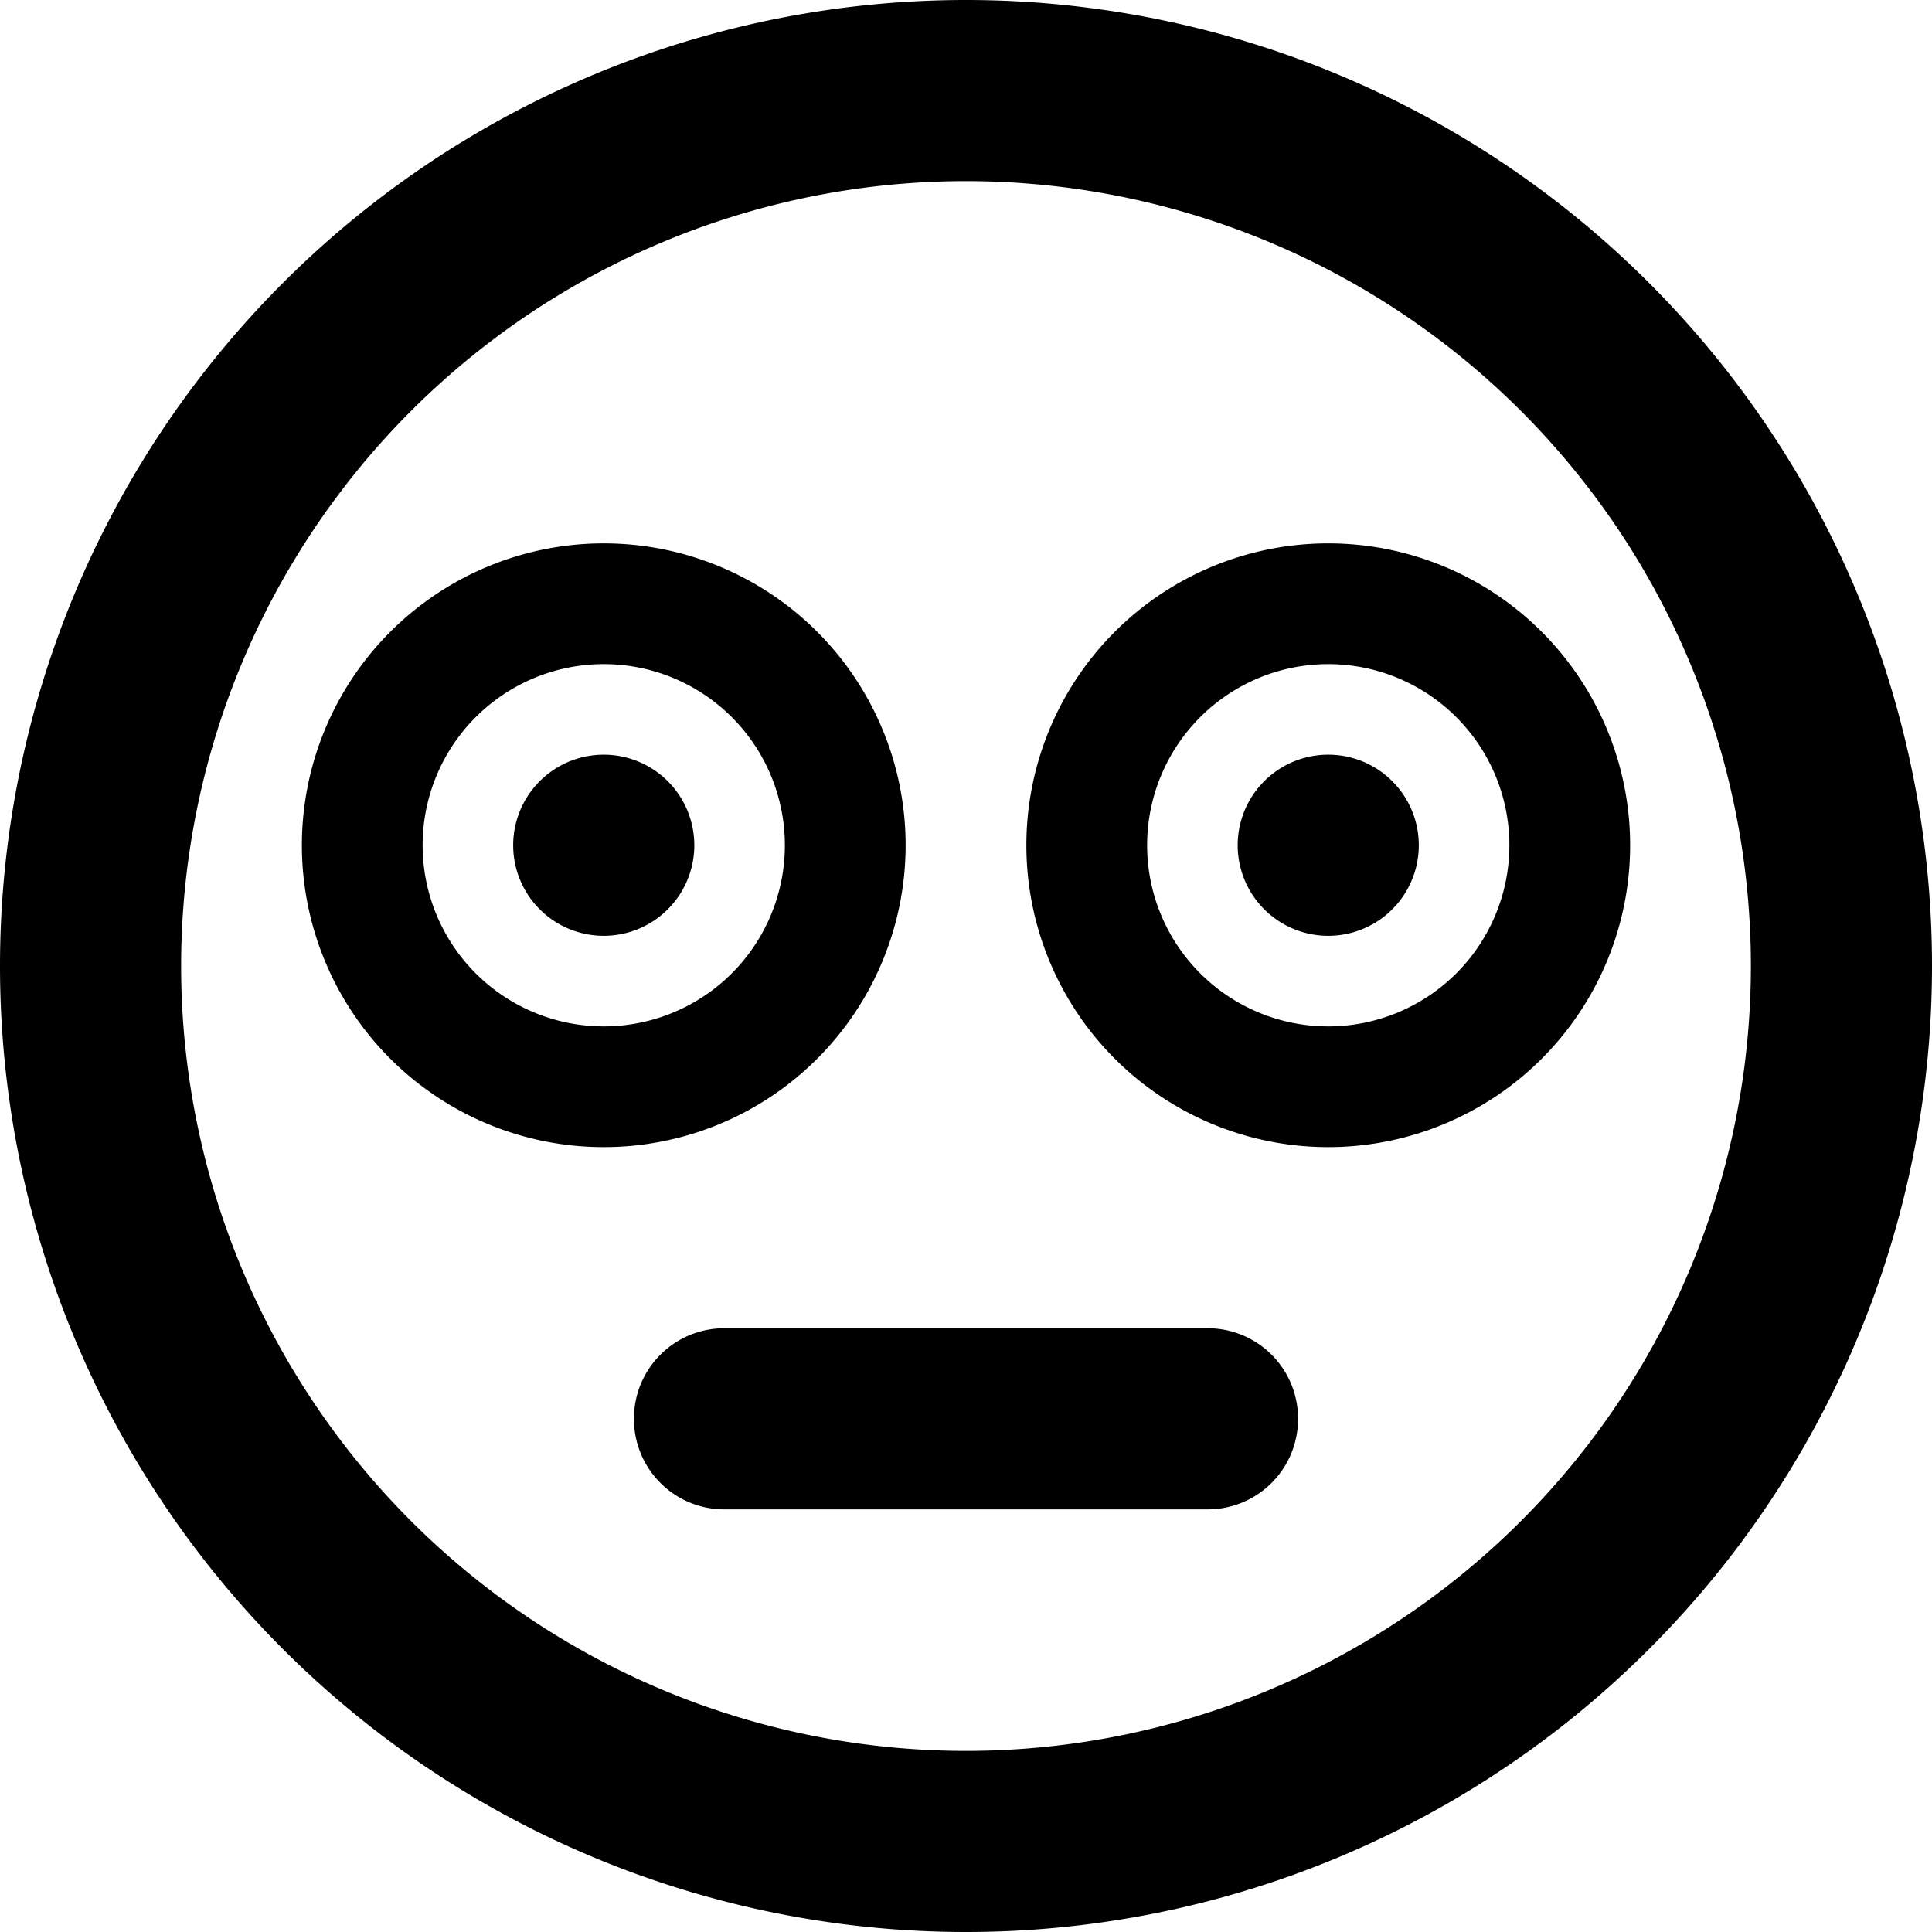 <svg xmlns="http://www.w3.org/2000/svg" viewBox="0 0 512 512"><!--! Font Awesome Free 7.1.0 by @fontawesome - https://fontawesome.com License - https://fontawesome.com/license/free (Icons: CC BY 4.0, Fonts: SIL OFL 1.1, Code: MIT License) Copyright 2025 Fonticons, Inc.--><path d="M464 256a208 208 0 1 1-416 0 208 208 0 1 1 416 0M256 0a256 256 0 1 0 0 512 256 256 0 1 0 0-512m-96 248a24 24 0 1 0 0-48 24 24 0 1 0 0 48m216-24a24 24 0 1 0-48 0 24 24 0 1 0 48 0M192 352c-13.3 0-24 10.7-24 24s10.7 24 24 24h128c13.3 0 24-10.7 24-24s-10.7-24-24-24zm-32-176a48 48 0 1 1 0 96 48 48 0 1 1 0-96m0 128a80 80 0 1 0 0-160 80 80 0 1 0 0 160m144-80a48 48 0 1 1 96 0 48 48 0 1 1-96 0m128 0a80 80 0 1 0-160 0 80 80 0 1 0 160 0"/></svg>